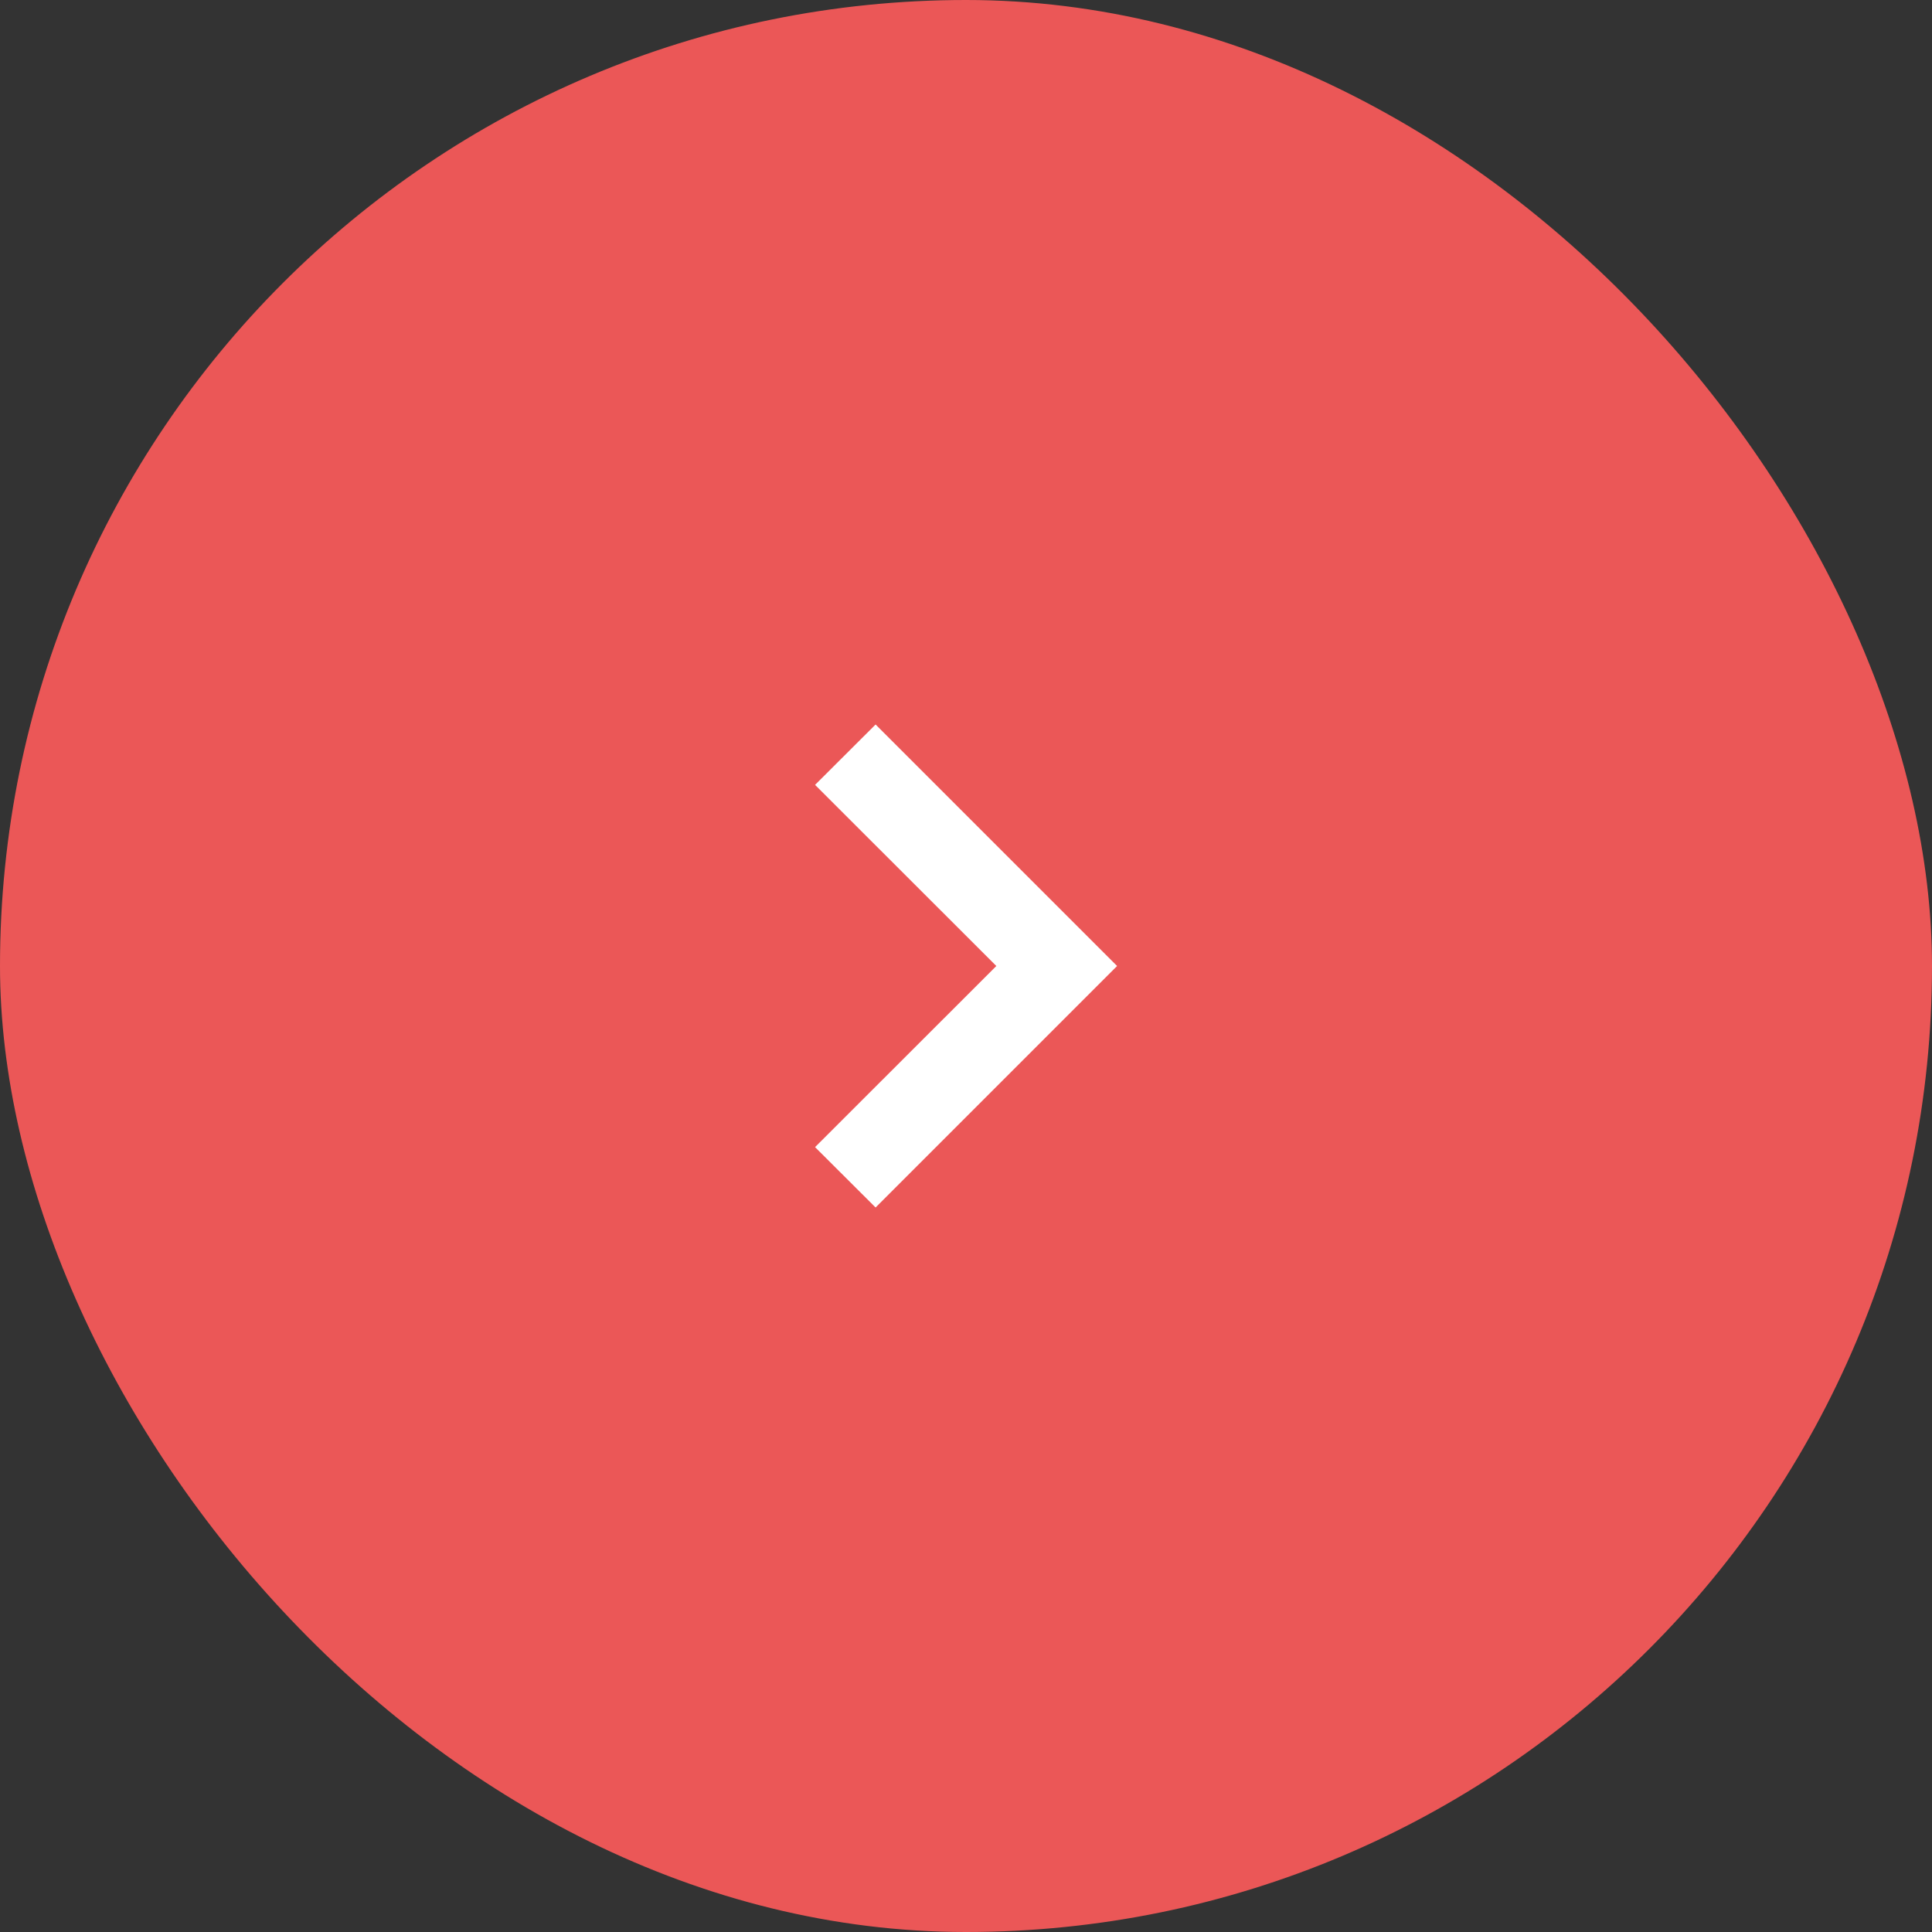 <svg width="64" height="64" viewBox="0 0 64 64" fill="none" xmlns="http://www.w3.org/2000/svg">
<rect x="0" y="0" width="64" height="64" fill="#333333" stroke="none"/>
<rect width="64" height="64" rx="32" fill="#EB5757"/>
<path fill-rule="evenodd" clip-rule="evenodd" d="M29.005 24L37.005 32L29.005 40L27 38L33.005 32L27 26L29.005 24Z" fill="white"/>
</svg>
